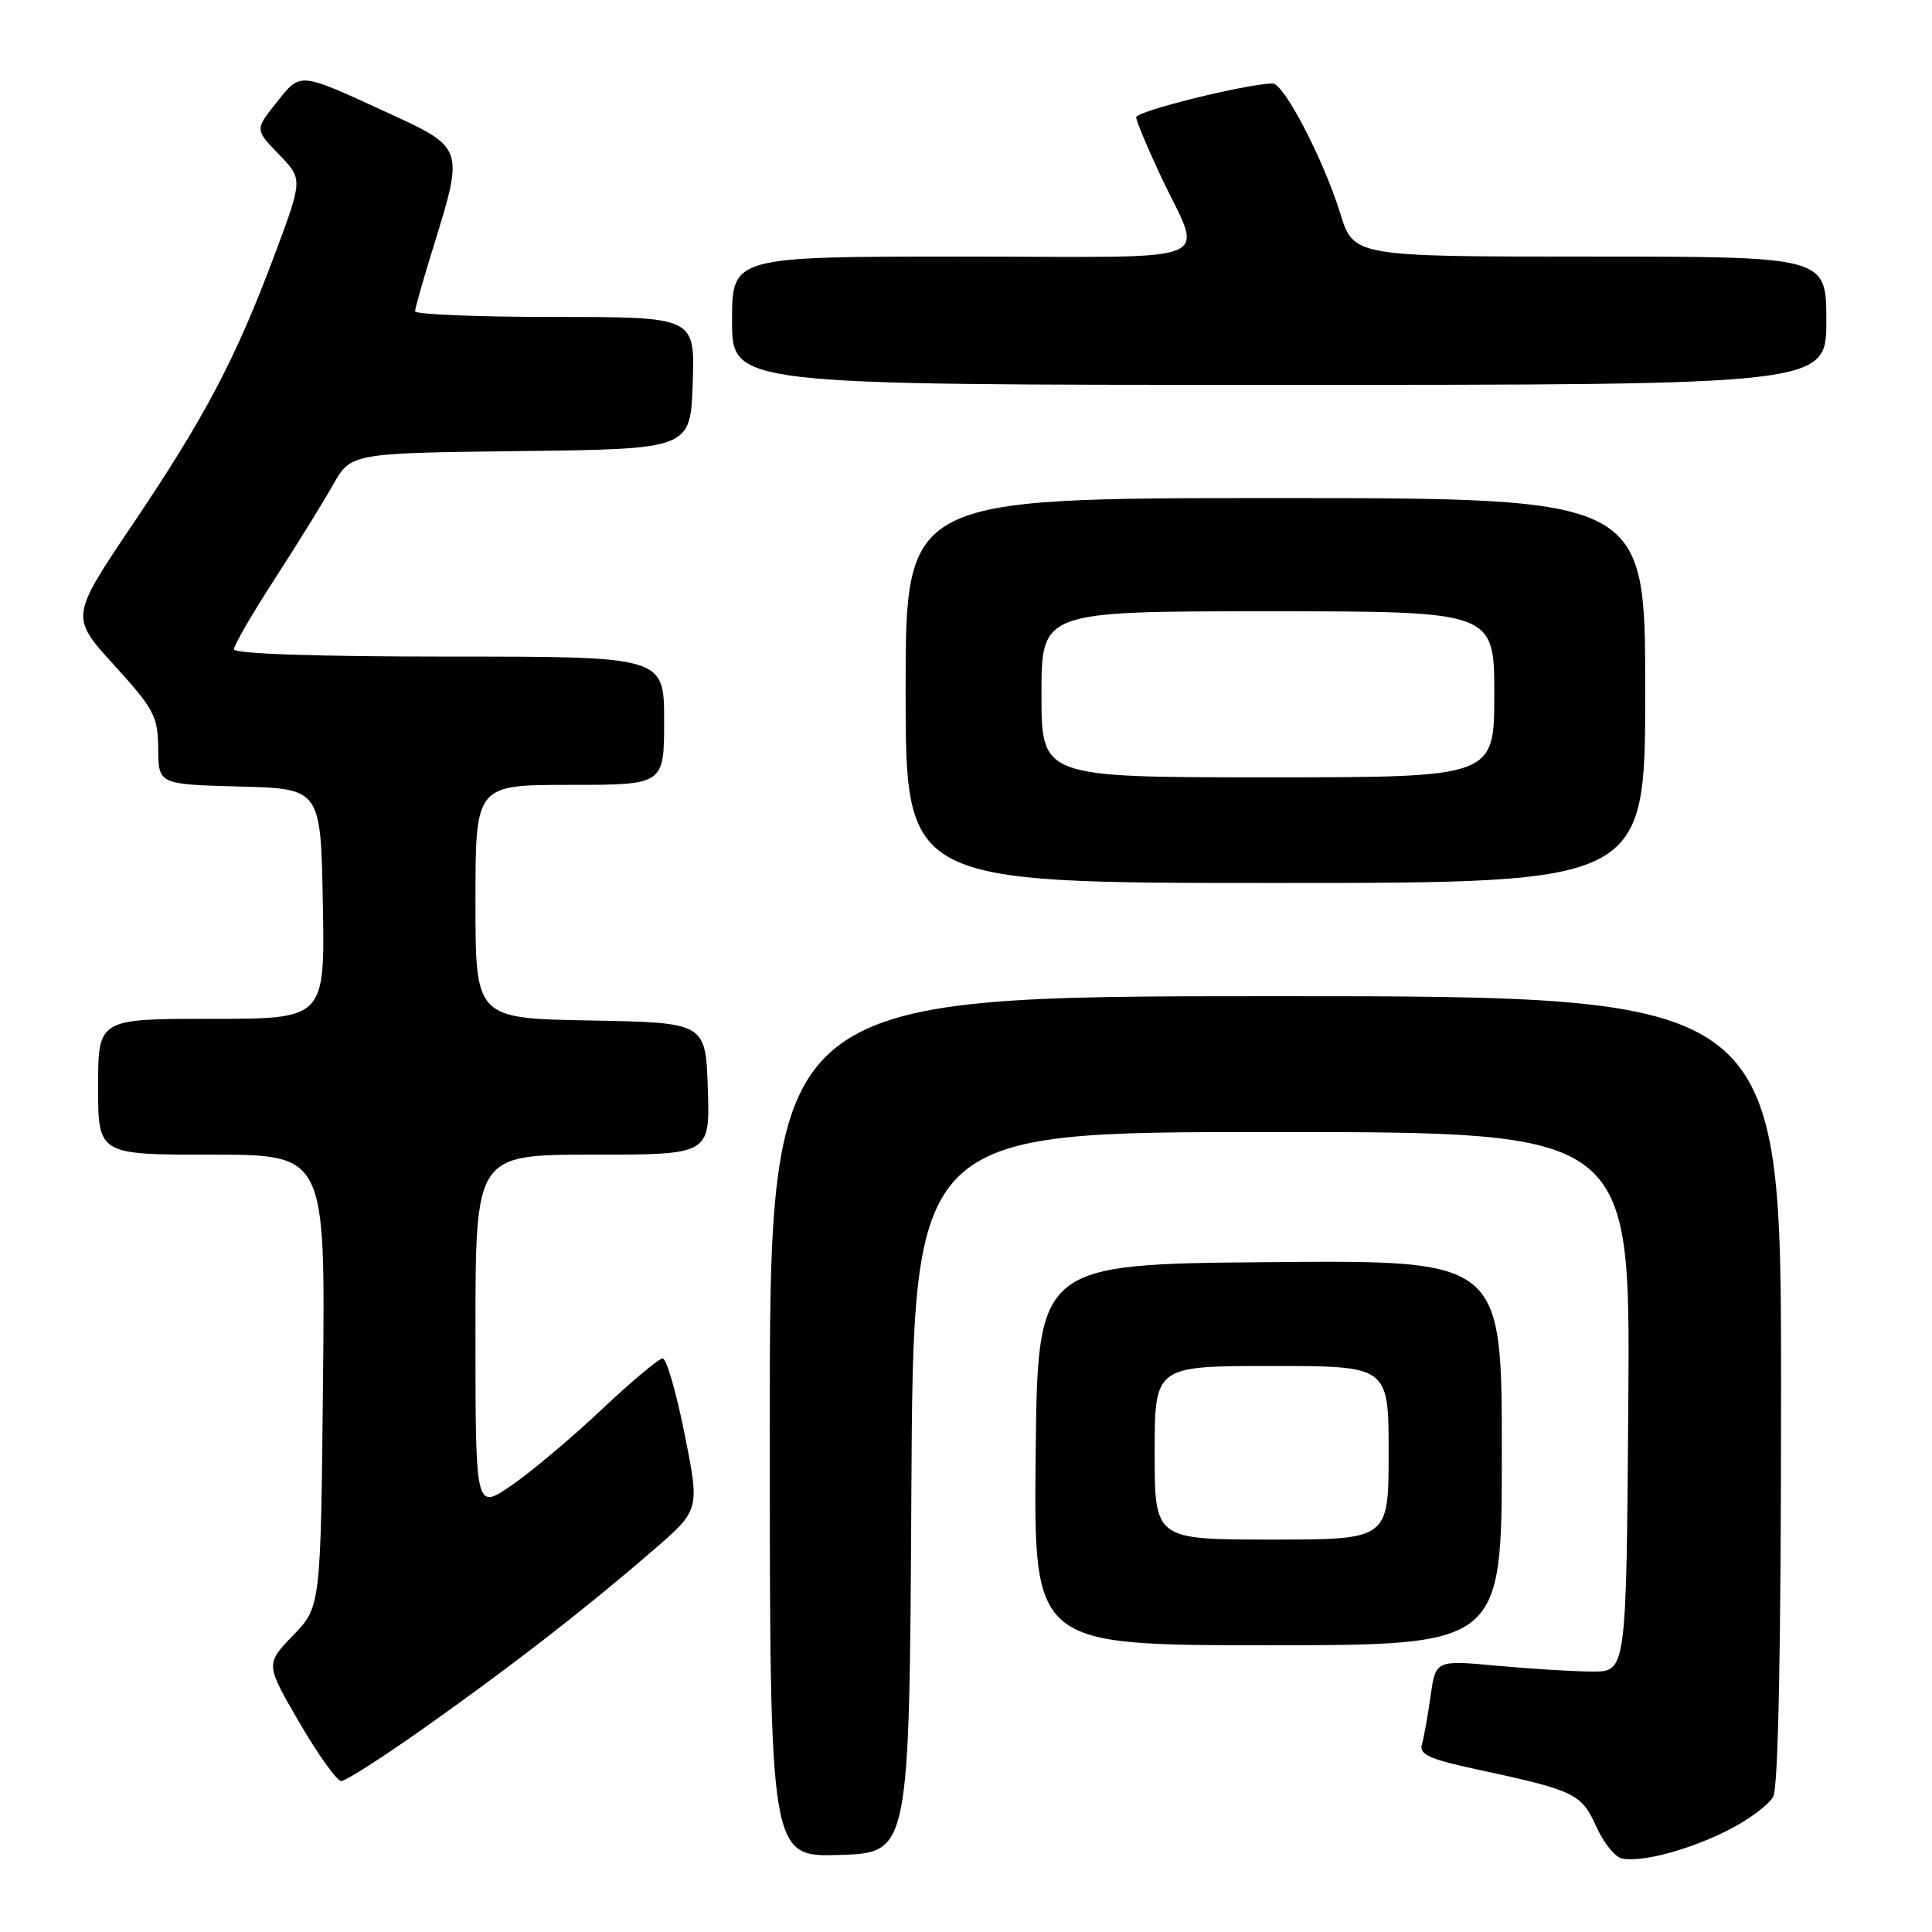 <?xml version="1.0" encoding="UTF-8" standalone="no"?>
<!DOCTYPE svg PUBLIC "-//W3C//DTD SVG 1.1//EN" "http://www.w3.org/Graphics/SVG/1.1/DTD/svg11.dtd" >
<svg xmlns="http://www.w3.org/2000/svg" xmlns:xlink="http://www.w3.org/1999/xlink" version="1.1" viewBox="0 0 256 256">
 <g >
 <path fill="currentColor"
d=" M 229.04 242.48 C 231.73 241.12 234.39 239.13 234.96 238.07 C 235.64 236.80 236.00 218.07 236.00 184.07 C 236.00 132.00 236.00 132.00 169.00 132.00 C 102.00 132.00 102.00 132.00 102.00 189.04 C 102.00 246.08 102.00 246.08 111.25 245.79 C 120.50 245.50 120.50 245.50 120.76 197.75 C 121.02 150.00 121.02 150.00 168.52 150.00 C 216.03 150.00 216.03 150.00 215.76 185.75 C 215.50 221.50 215.50 221.50 211.00 221.49 C 208.53 221.48 202.84 221.13 198.37 220.72 C 190.23 219.97 190.23 219.97 189.56 224.74 C 189.19 227.36 188.67 230.24 188.41 231.14 C 188.02 232.48 189.40 233.10 195.72 234.46 C 208.66 237.24 209.54 237.66 211.49 241.98 C 212.46 244.14 213.99 246.06 214.88 246.25 C 217.50 246.82 223.79 245.14 229.04 242.48 Z  M 56.38 228.84 C 67.86 220.72 77.70 213.08 86.61 205.36 C 92.72 200.08 92.72 200.08 90.72 190.04 C 89.62 184.52 88.31 180.00 87.81 180.00 C 87.31 180.00 83.66 183.06 79.70 186.79 C 75.74 190.53 70.36 195.05 67.75 196.84 C 63.00 200.10 63.00 200.10 63.00 176.55 C 63.00 153.00 63.00 153.00 78.54 153.00 C 94.08 153.00 94.08 153.00 93.79 144.25 C 93.50 135.50 93.50 135.50 78.25 135.22 C 63.00 134.95 63.00 134.95 63.00 119.47 C 63.00 104.00 63.00 104.00 75.50 104.00 C 88.00 104.00 88.00 104.00 88.00 95.50 C 88.00 87.00 88.00 87.00 59.50 87.00 C 41.84 87.00 31.00 86.63 31.00 86.03 C 31.00 85.50 33.41 81.34 36.36 76.78 C 39.31 72.23 42.80 66.60 44.11 64.27 C 46.50 60.04 46.50 60.04 69.00 59.77 C 91.50 59.50 91.50 59.50 91.79 50.75 C 92.08 42.00 92.08 42.00 73.54 42.00 C 63.34 42.00 55.00 41.66 55.00 41.25 C 55.00 40.84 56.12 36.90 57.49 32.50 C 61.47 19.67 61.44 19.57 51.65 15.07 C 39.45 9.46 39.90 9.50 36.63 13.60 C 33.78 17.17 33.78 17.17 36.95 20.45 C 40.13 23.73 40.13 23.73 36.44 33.62 C 31.27 47.46 27.21 55.19 17.63 69.40 C 9.31 81.74 9.31 81.74 15.11 88.12 C 20.43 93.97 20.92 94.89 20.96 99.22 C 21.00 103.93 21.00 103.93 31.75 104.22 C 42.50 104.50 42.50 104.50 42.78 119.75 C 43.05 135.00 43.05 135.00 28.03 135.00 C 13.00 135.00 13.00 135.00 13.00 144.00 C 13.00 153.00 13.00 153.00 28.05 153.00 C 43.11 153.00 43.11 153.00 42.80 182.95 C 42.50 212.91 42.50 212.91 38.83 216.70 C 35.17 220.50 35.17 220.50 39.67 228.25 C 42.15 232.51 44.65 236.00 45.22 236.00 C 45.80 236.00 50.82 232.78 56.38 228.84 Z  M 199.00 192.49 C 199.00 166.97 199.00 166.97 168.25 167.24 C 137.50 167.50 137.50 167.50 137.23 192.75 C 136.97 218.00 136.97 218.00 167.98 218.00 C 199.00 218.00 199.00 218.00 199.00 192.49 Z  M 218.00 91.50 C 218.00 66.00 218.00 66.00 169.00 66.00 C 120.00 66.00 120.00 66.00 120.00 91.50 C 120.00 117.00 120.00 117.00 169.00 117.00 C 218.00 117.00 218.00 117.00 218.00 91.50 Z  M 242.00 42.50 C 242.00 34.00 242.00 34.00 210.68 34.00 C 179.37 34.00 179.37 34.00 177.58 28.25 C 175.35 21.07 170.09 10.98 168.61 11.05 C 164.76 11.20 150.51 14.75 150.55 15.54 C 150.58 16.07 151.99 19.45 153.68 23.06 C 159.42 35.34 162.63 34.00 127.57 34.00 C 97.00 34.00 97.00 34.00 97.00 42.50 C 97.00 51.00 97.00 51.00 169.50 51.00 C 242.00 51.00 242.00 51.00 242.00 42.50 Z  M 153.00 192.50 C 153.00 181.00 153.00 181.00 168.50 181.00 C 184.00 181.00 184.00 181.00 184.00 192.50 C 184.00 204.00 184.00 204.00 168.50 204.00 C 153.00 204.00 153.00 204.00 153.00 192.50 Z  M 138.00 92.00 C 138.00 81.00 138.00 81.00 168.00 81.00 C 198.00 81.00 198.00 81.00 198.00 92.00 C 198.00 103.00 198.00 103.00 168.00 103.00 C 138.00 103.00 138.00 103.00 138.00 92.00 Z "/>
</g>
</svg>